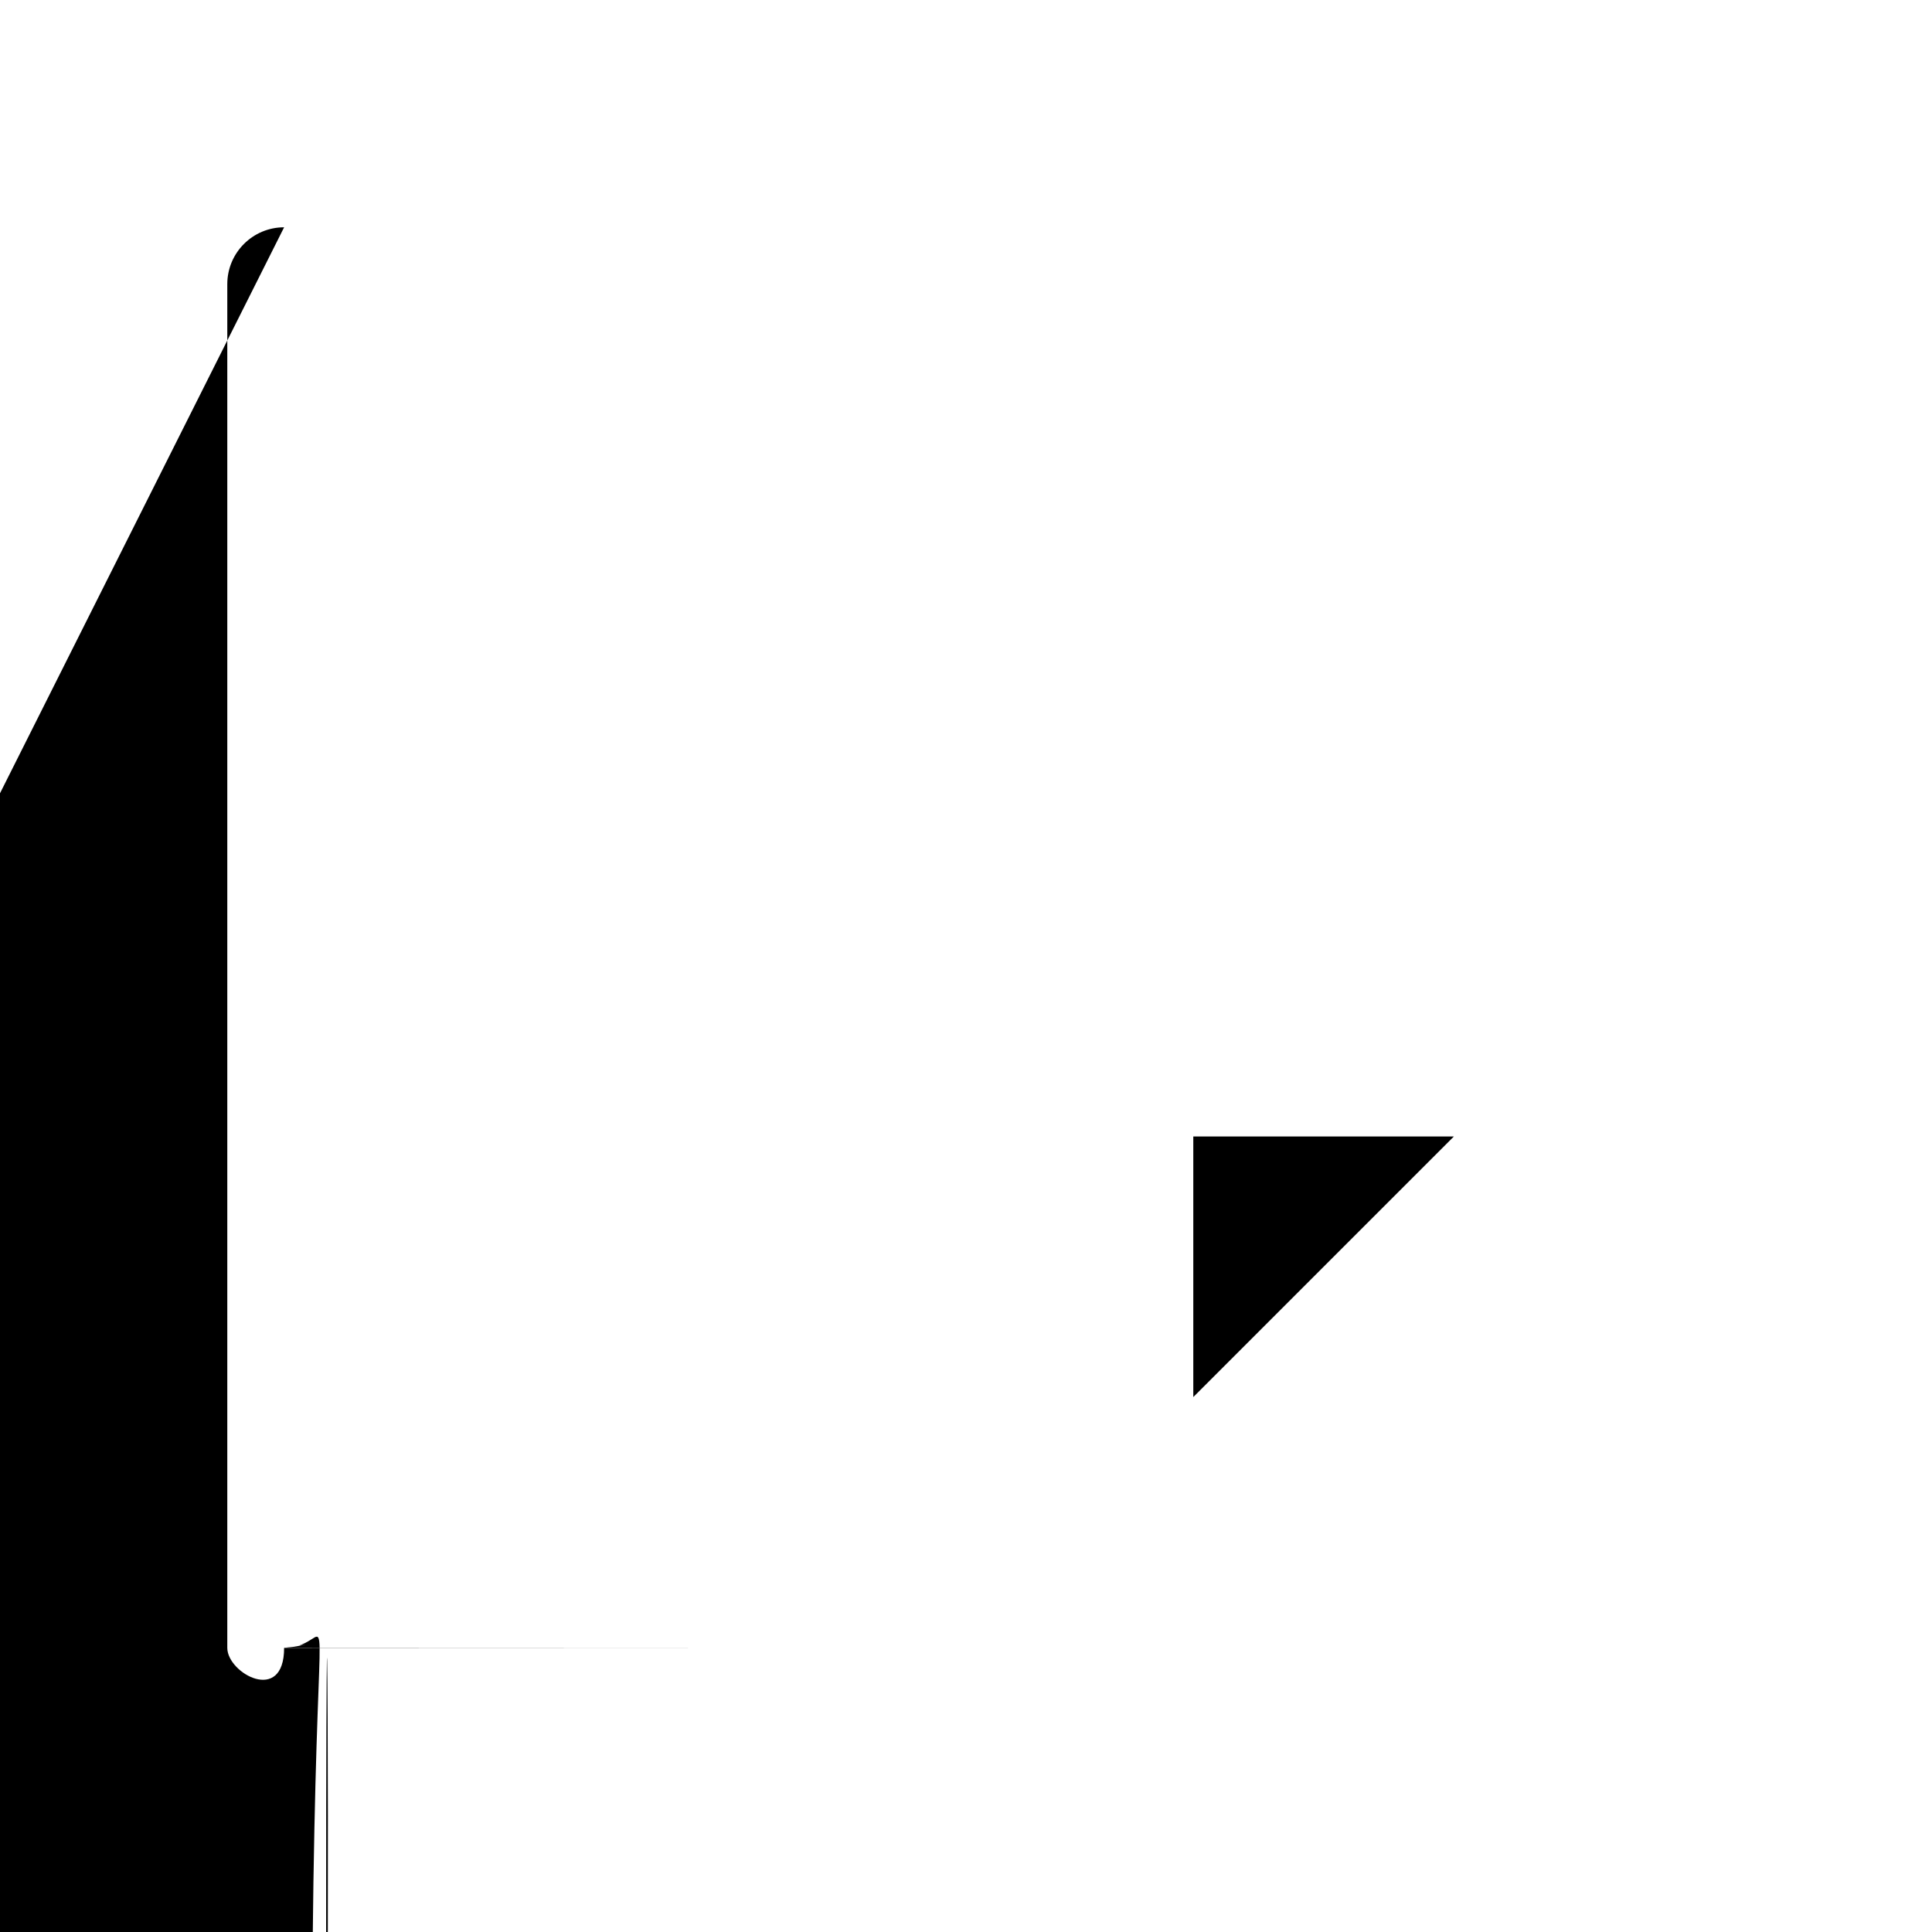 <svg width="17" height="17" version="1.1" viewBox="0 0 17 17" xmlns="http://www.w3.org/2000/svg">
    <path d="m2.5 2c-.276 2.76e-5-.5.224-.5.5v12c2.76e-5.276.224.5.5.5h8c.008-.001.016-.002.023-.004.051-.003.101-.013.148-.031.01-.004.02-.007.029-.012.056-.023.108-.056.152-.098v-.002l4-3.998c1e-6-.001 1e-6-.001 0-.002.047-.046.084-.101.109-.162 1e-6-.001 1e-6-.001 0-.002.027-.066.04-.137.037-.209v-7.981c-2.8e-5-.276-.224-.5-.5-.5h-12zm.5 1h11v7h-3.5c-.276 2.8e-5-.5.224-.5.5v3.5h-7zm8 8h2.293l-2.293 2.293z"/>
</svg>
